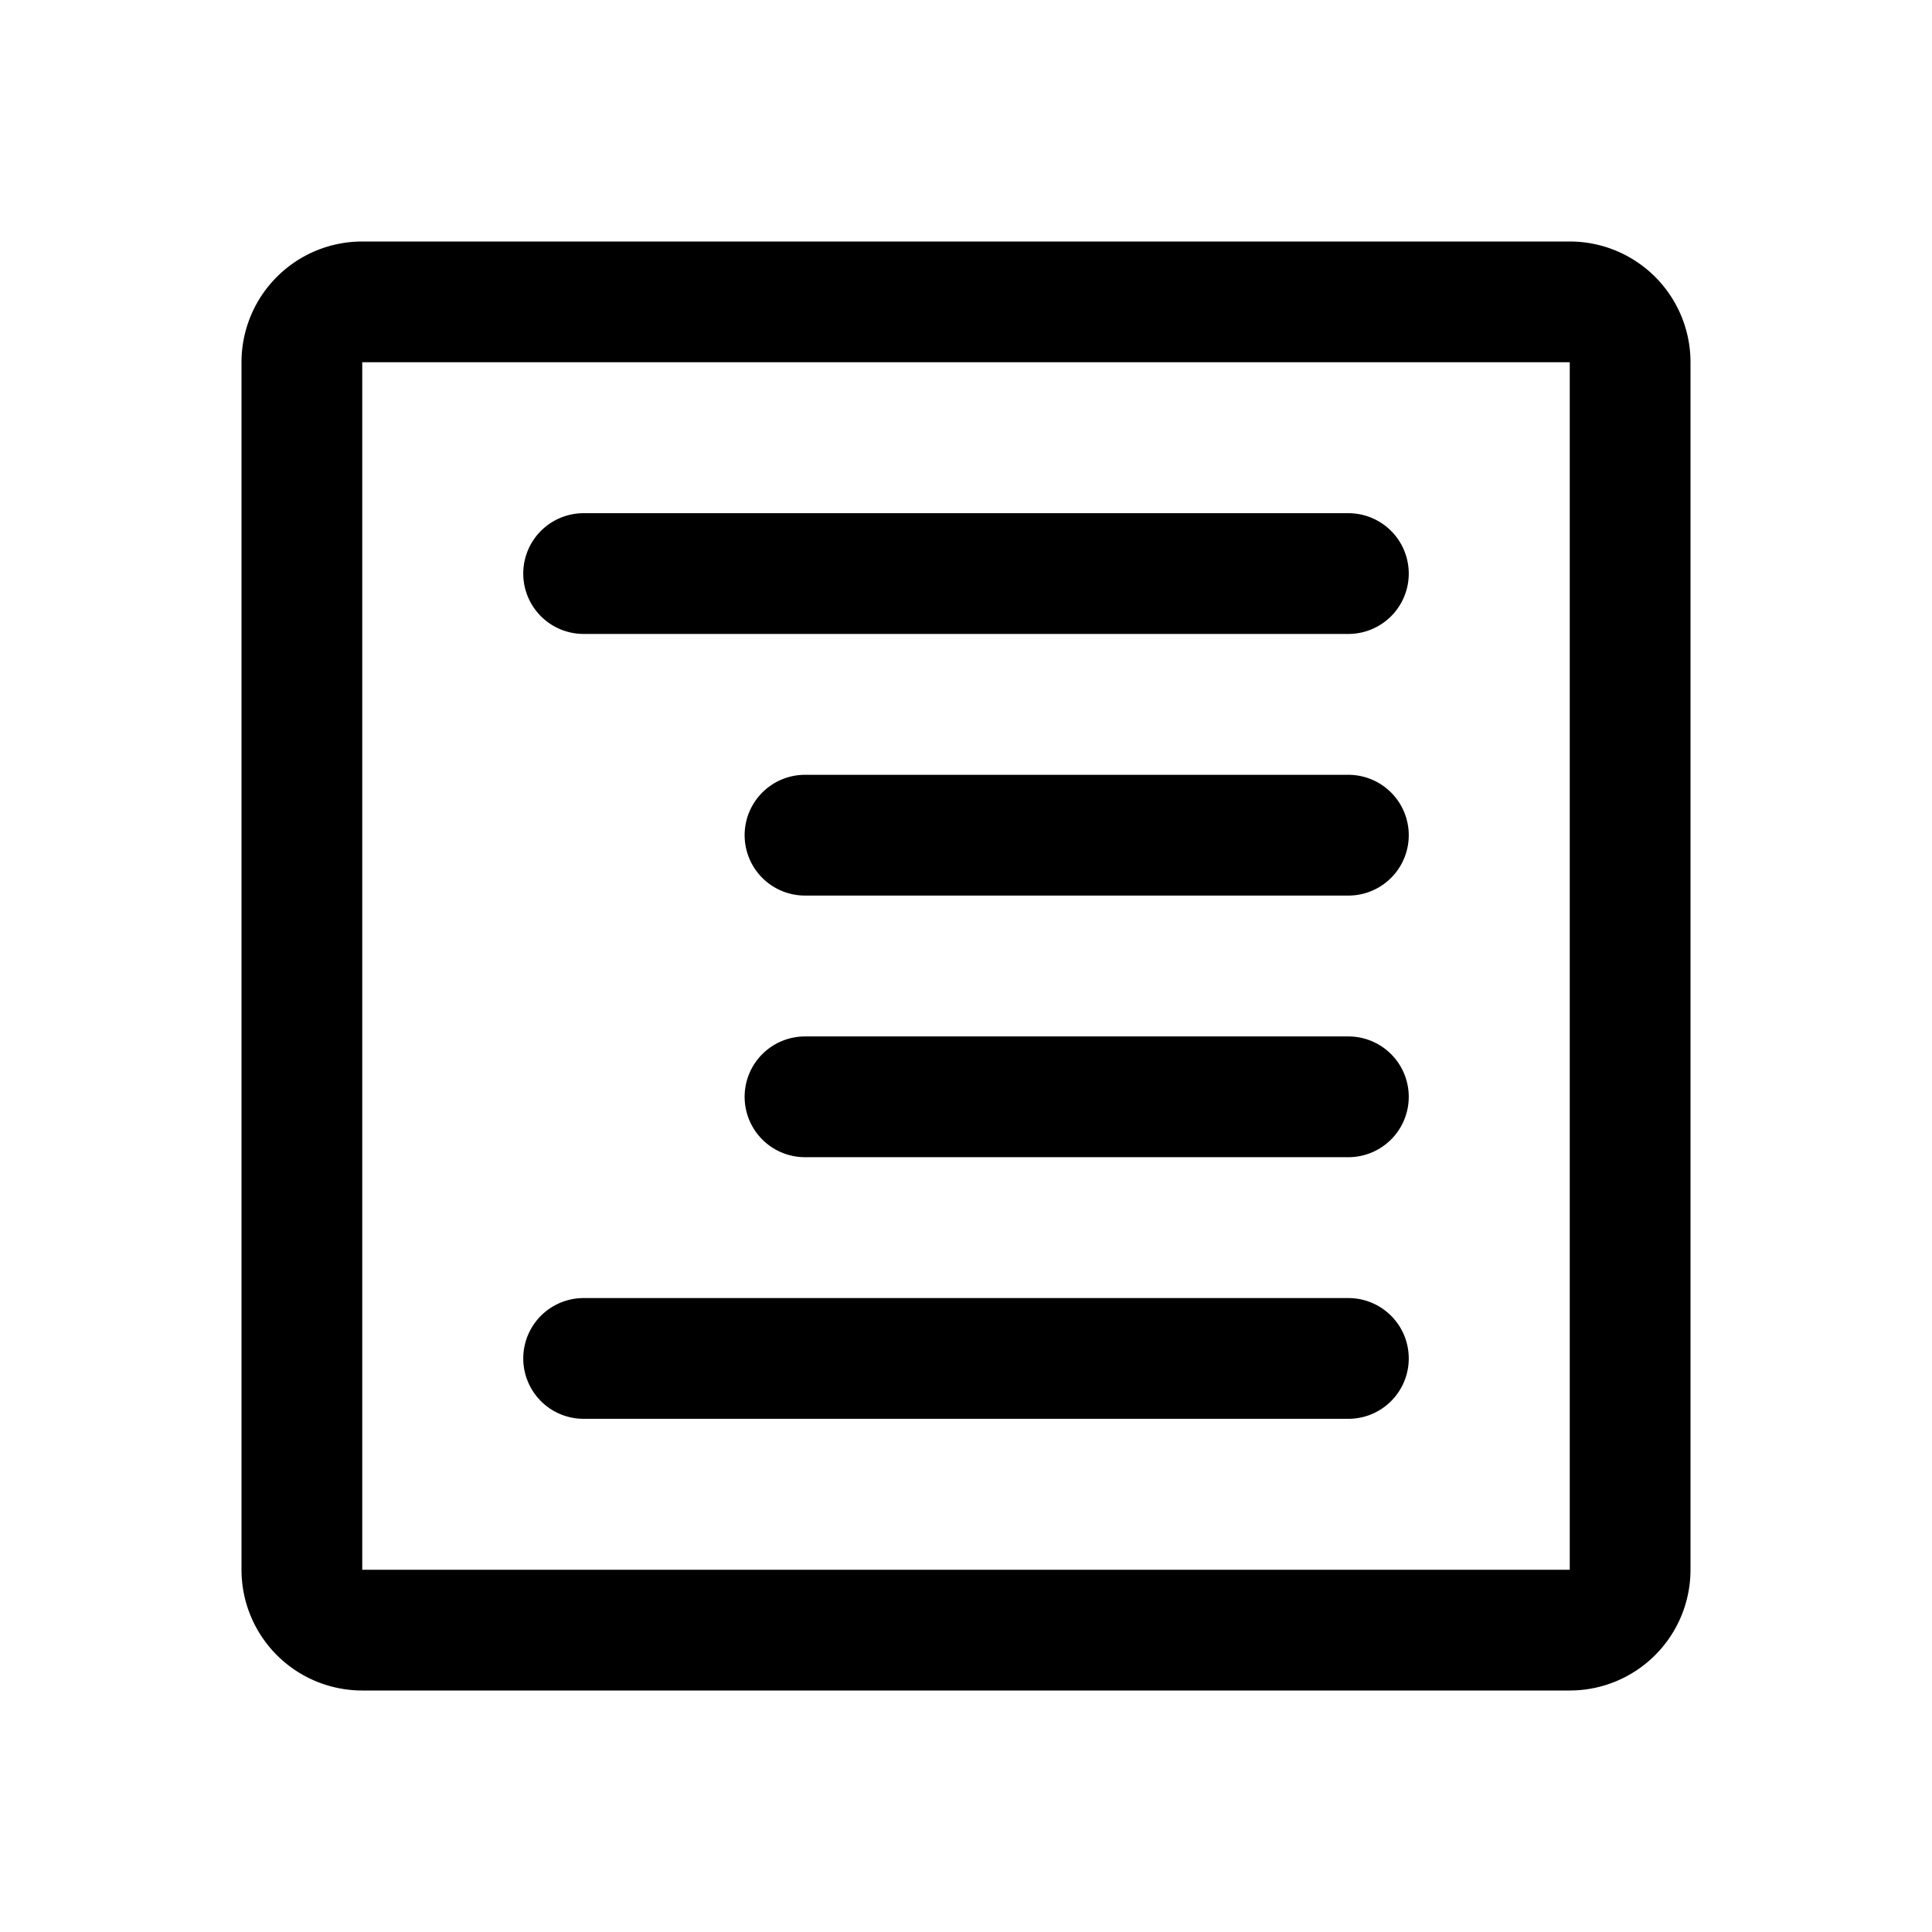<svg xmlns="http://www.w3.org/2000/svg" width="192" height="192" fill="none" viewBox="0 0 192 192"><path stroke="#000" stroke-linecap="round" stroke-width="12" d="M30 156V36a6 6 0 0 1 6-6h120a6 6 0 0 1 6 6v120a6 6 0 0 1-6 6H36a6 6 0 0 1-6-6Zm28-99h76m-54 52h54M80 83h54m-76 52h76"/></svg>